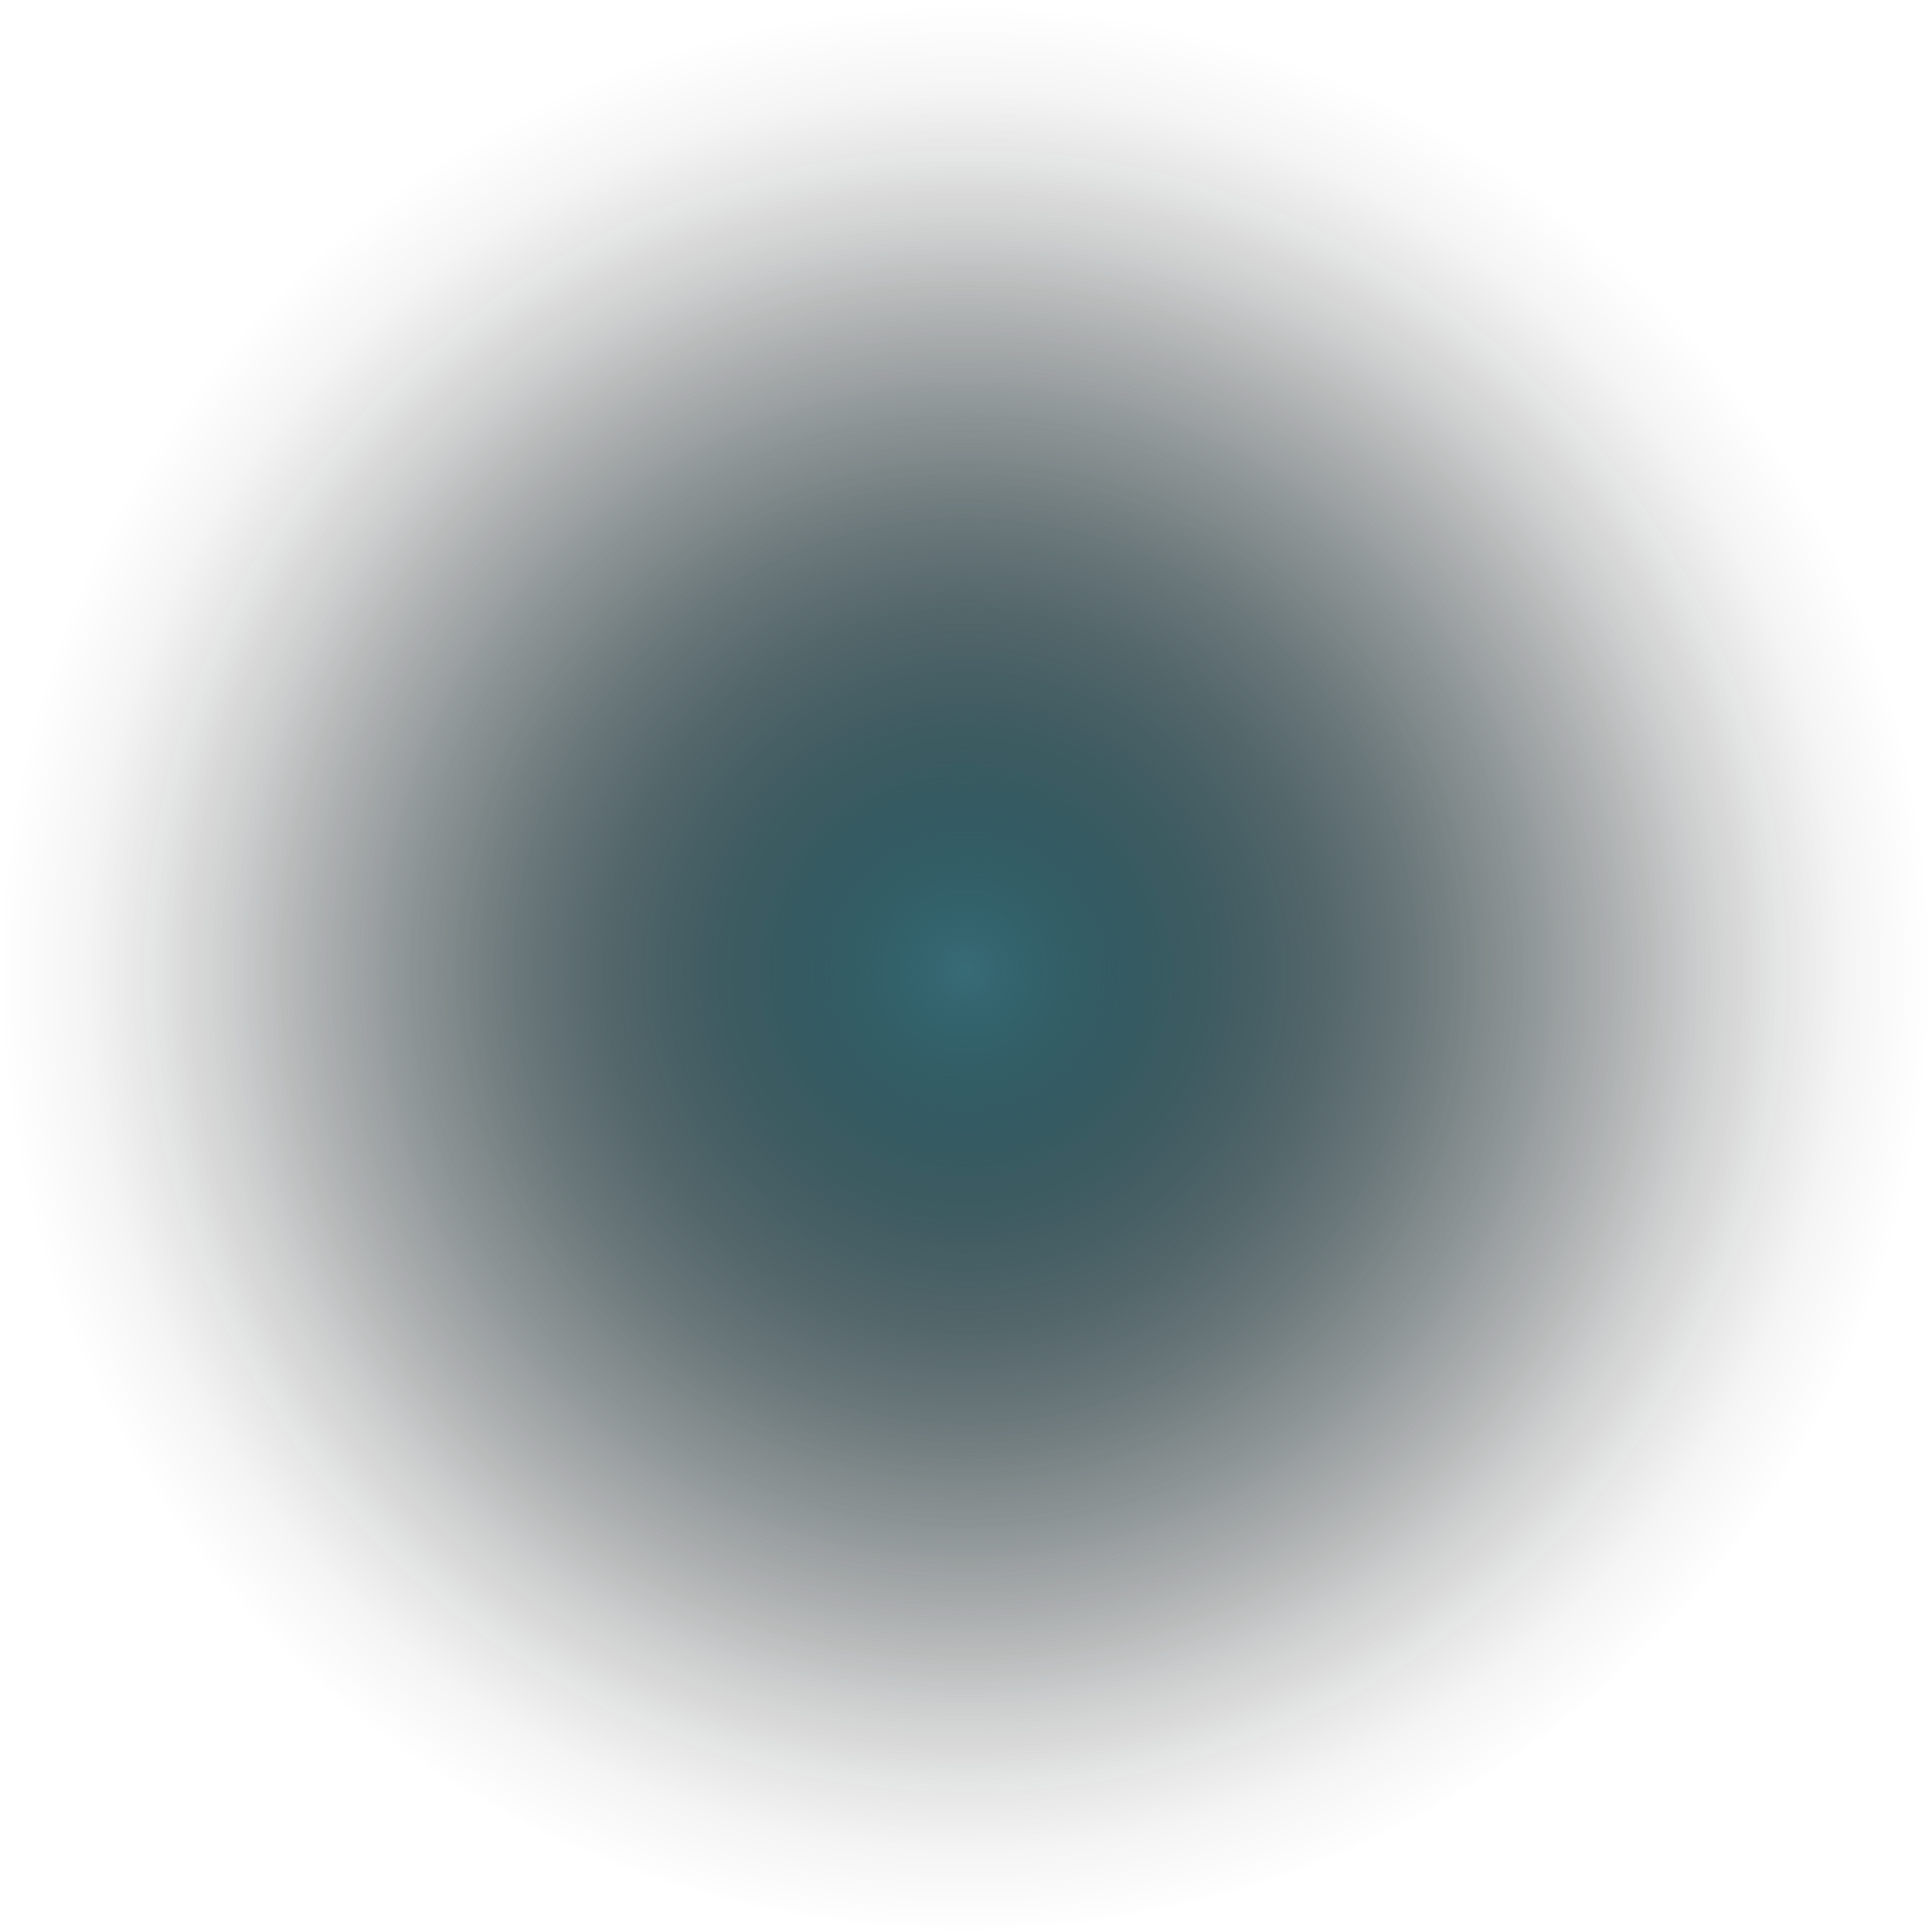 <svg xmlns="http://www.w3.org/2000/svg" xmlns:xlink="http://www.w3.org/1999/xlink" viewBox="0 0 7.91 7.91"><defs><style>.cls-1{fill:url(#未命名的渐变_326);}.cls-2{fill:url(#未命名的渐变_325);}</style><radialGradient id="未命名的渐变_326" cx="670.67" cy="-4632.86" r="3.95" gradientTransform="translate(674.62 -4628.91) rotate(180)" gradientUnits="userSpaceOnUse"><stop offset="0" stop-color="#295b65"/><stop offset="0.28" stop-color="#18353b" stop-opacity="0.58"/><stop offset="0.54" stop-color="#0b181b" stop-opacity="0.27"/><stop offset="0.76" stop-color="#030607" stop-opacity="0.07"/><stop offset="0.91" stop-opacity="0"/></radialGradient><radialGradient id="未命名的渐变_325" cx="670.67" cy="-4632.86" r="3.95" gradientTransform="translate(674.62 -4628.91) rotate(180)" gradientUnits="userSpaceOnUse"><stop offset="0" stop-color="#376b75"/><stop offset="0.33" stop-color="#203d43" stop-opacity="0.57"/><stop offset="0.62" stop-color="#0e1c1f" stop-opacity="0.26"/><stop offset="0.85" stop-color="#040708" stop-opacity="0.07"/><stop offset="1" stop-opacity="0"/></radialGradient></defs><title>l-dot1</title><g id="图层_2" data-name="图层 2"><g id="图层_1-2" data-name="图层 1"><circle class="cls-1" cx="3.95" cy="3.95" r="3.95"/><circle class="cls-2" cx="3.95" cy="3.95" r="3.95"/></g></g></svg>